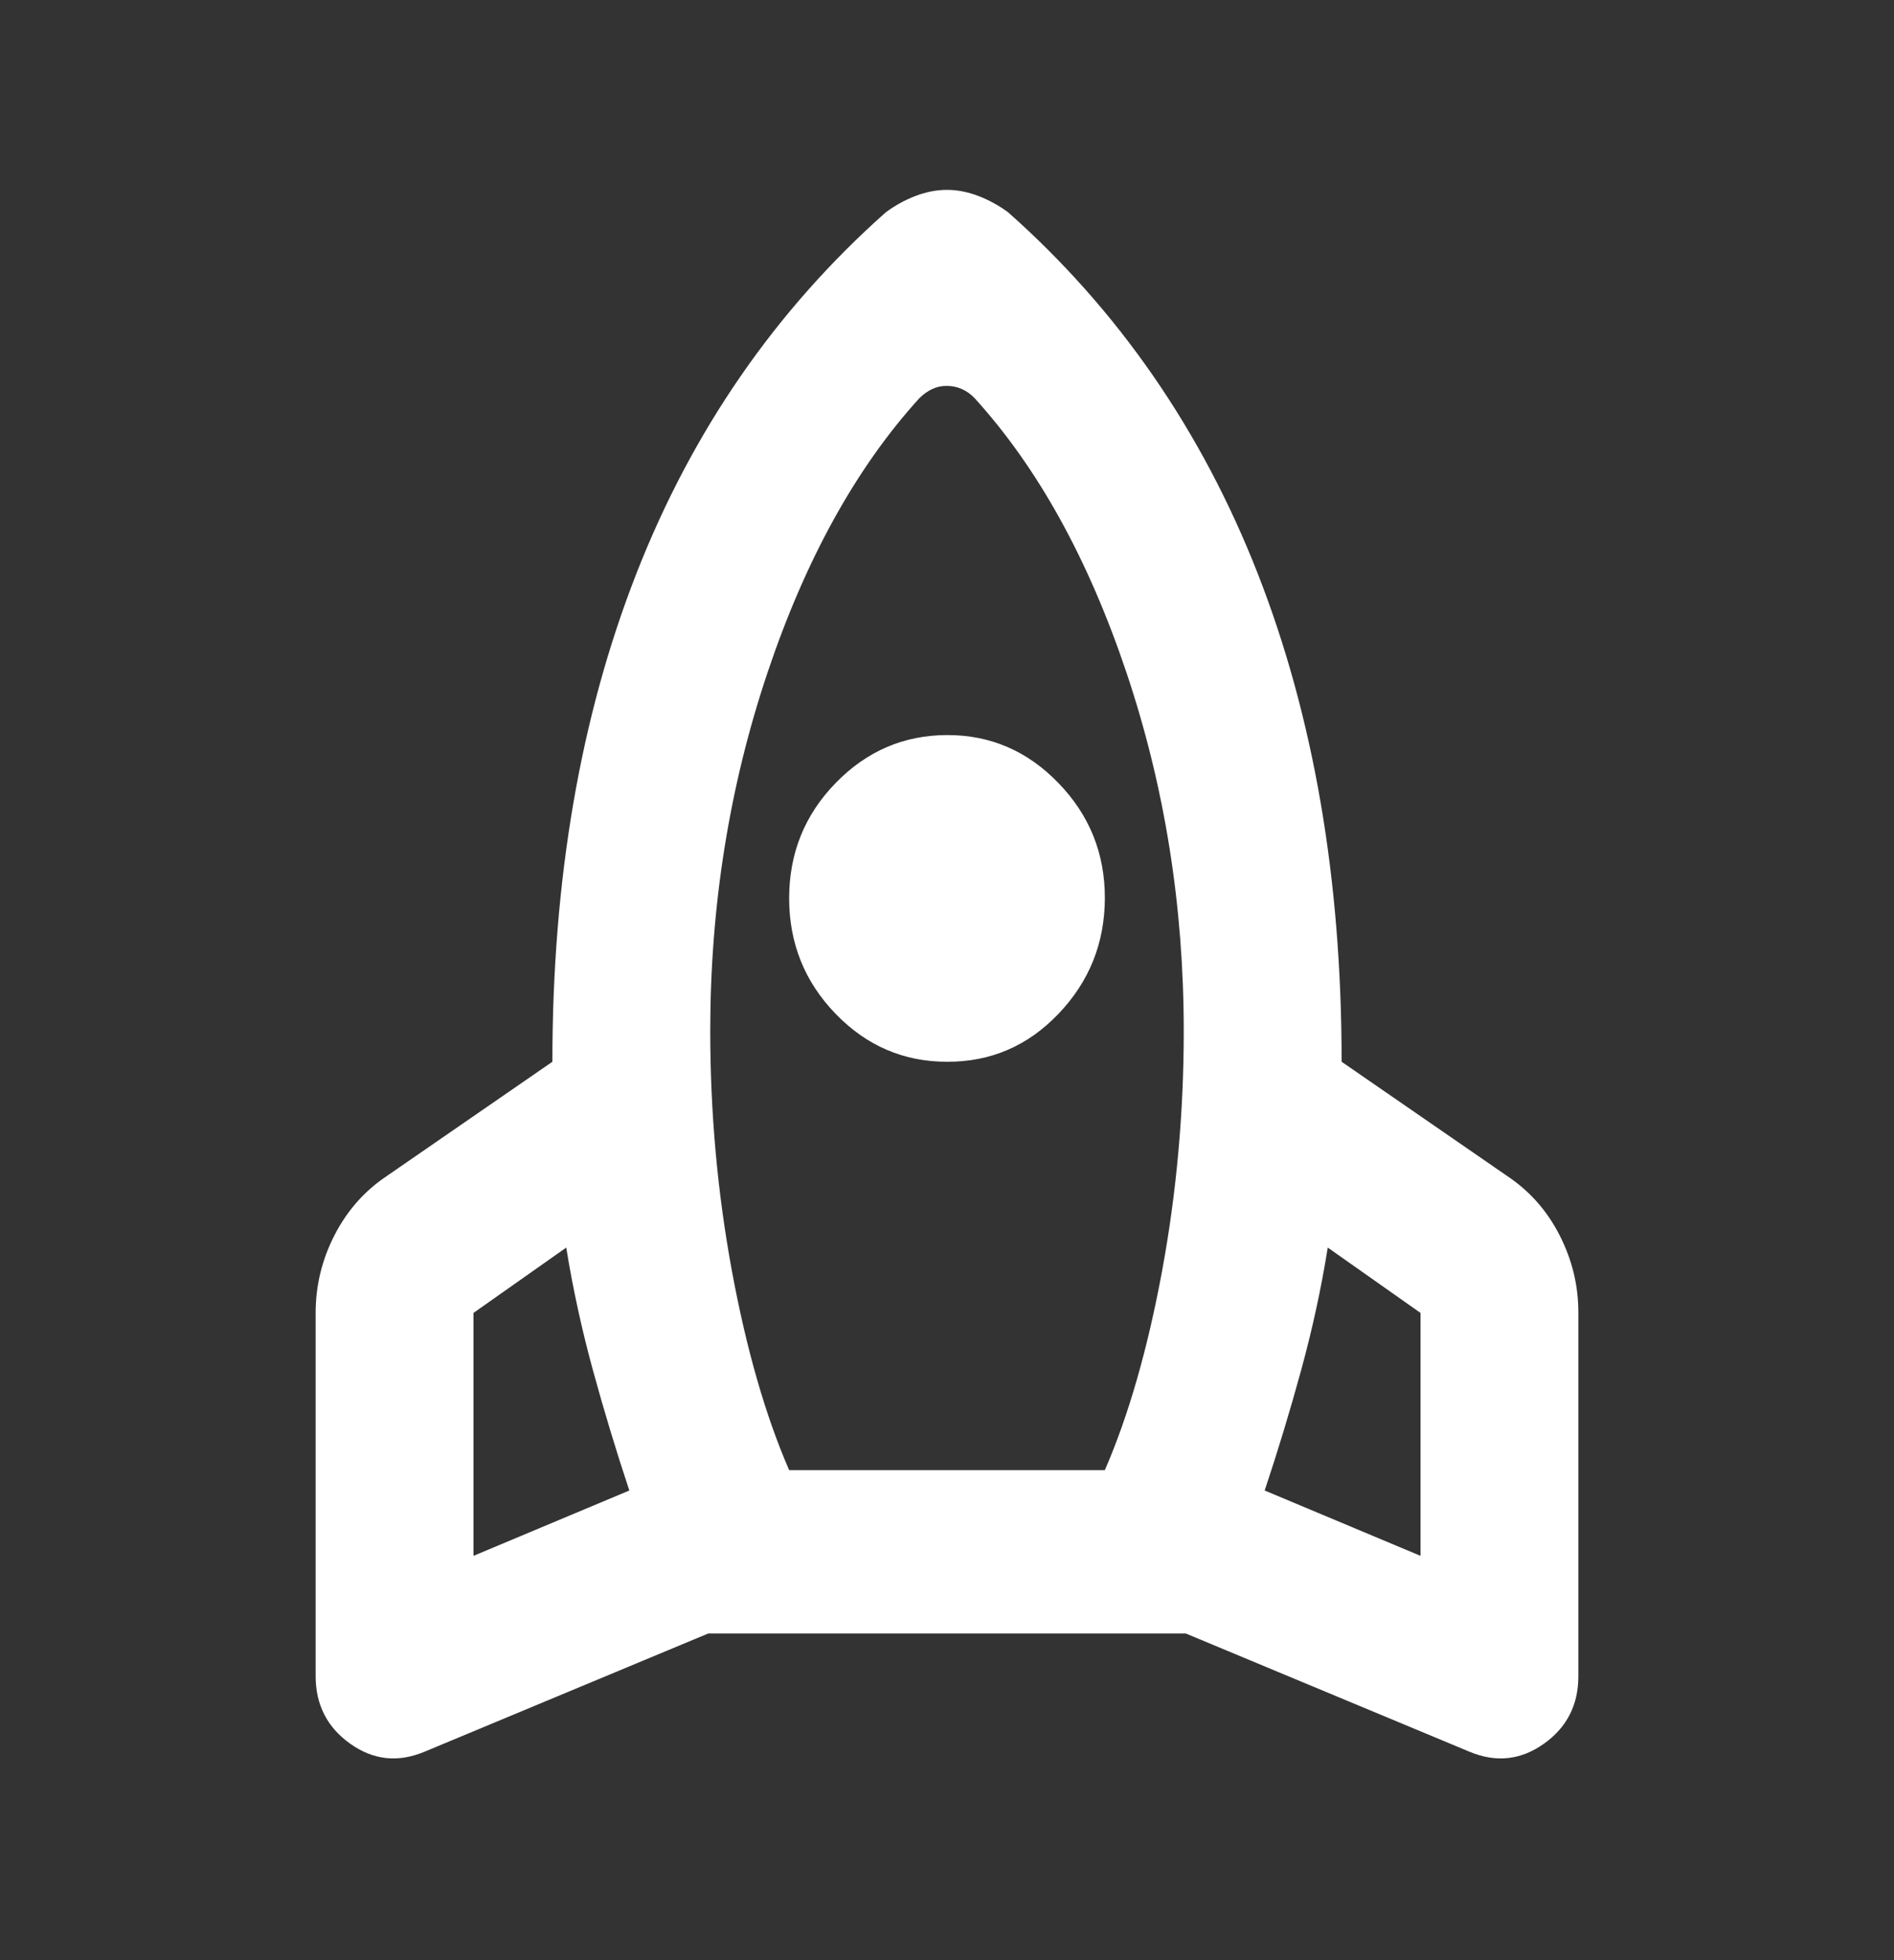 <svg width="29" height="30" viewBox="0 0 29 30" fill="none" xmlns="http://www.w3.org/2000/svg">
<rect x="0" y="0" width="29" height="30" fill="#333333" stroke="none"/>
<path d="M9.636 22.812C9.435 22.208 9.249 21.594 9.078 20.969C8.907 20.344 8.771 19.719 8.67 19.094L7.25 20.094V23.812L9.636 22.812ZM14.077 6.094C13.111 7.156 12.335 8.557 11.751 10.297C11.167 12.037 10.875 13.865 10.875 15.781C10.875 17.031 10.986 18.255 11.207 19.454C11.429 20.652 11.721 21.668 12.083 22.5H16.917C17.279 21.667 17.571 20.651 17.793 19.454C18.014 18.256 18.125 17.032 18.125 15.781C18.125 13.865 17.833 12.037 17.249 10.297C16.665 8.558 15.89 7.157 14.923 6.094C14.863 6.031 14.797 5.985 14.727 5.954C14.657 5.923 14.581 5.907 14.5 5.906C14.419 5.905 14.343 5.921 14.274 5.954C14.205 5.986 14.139 6.033 14.077 6.094ZM14.5 16.25C13.835 16.25 13.267 16.005 12.794 15.516C12.321 15.027 12.084 14.438 12.083 13.75C12.083 13.062 12.319 12.473 12.794 11.985C13.268 11.497 13.837 11.252 14.5 11.25C15.163 11.248 15.732 11.493 16.207 11.985C16.683 12.477 16.919 13.065 16.917 13.75C16.914 14.435 16.678 15.024 16.207 15.516C15.737 16.009 15.168 16.253 14.5 16.25ZM19.364 22.812L21.75 23.812V20.094L20.33 19.094C20.23 19.719 20.094 20.344 19.923 20.969C19.752 21.594 19.566 22.208 19.364 22.812ZM15.437 3.25C17.128 4.75 18.402 6.594 19.259 8.781C20.115 10.969 20.543 13.458 20.542 16.25L23.079 18C23.422 18.229 23.689 18.531 23.88 18.906C24.072 19.281 24.168 19.677 24.167 20.094V25.656C24.167 26.094 23.991 26.438 23.639 26.688C23.287 26.938 22.909 26.979 22.505 26.812L18.155 25H10.845L6.495 26.812C6.092 26.979 5.715 26.938 5.363 26.688C5.011 26.438 4.834 26.094 4.833 25.656V20.094C4.833 19.677 4.929 19.281 5.121 18.906C5.313 18.531 5.579 18.229 5.921 18L8.458 16.25C8.458 13.458 8.887 10.969 9.743 8.781C10.599 6.594 11.872 4.75 13.562 3.25C13.703 3.146 13.854 3.062 14.015 3C14.177 2.938 14.338 2.906 14.499 2.906C14.66 2.906 14.821 2.938 14.982 3C15.143 3.062 15.296 3.146 15.437 3.25Z" fill="white"/>
</svg>
